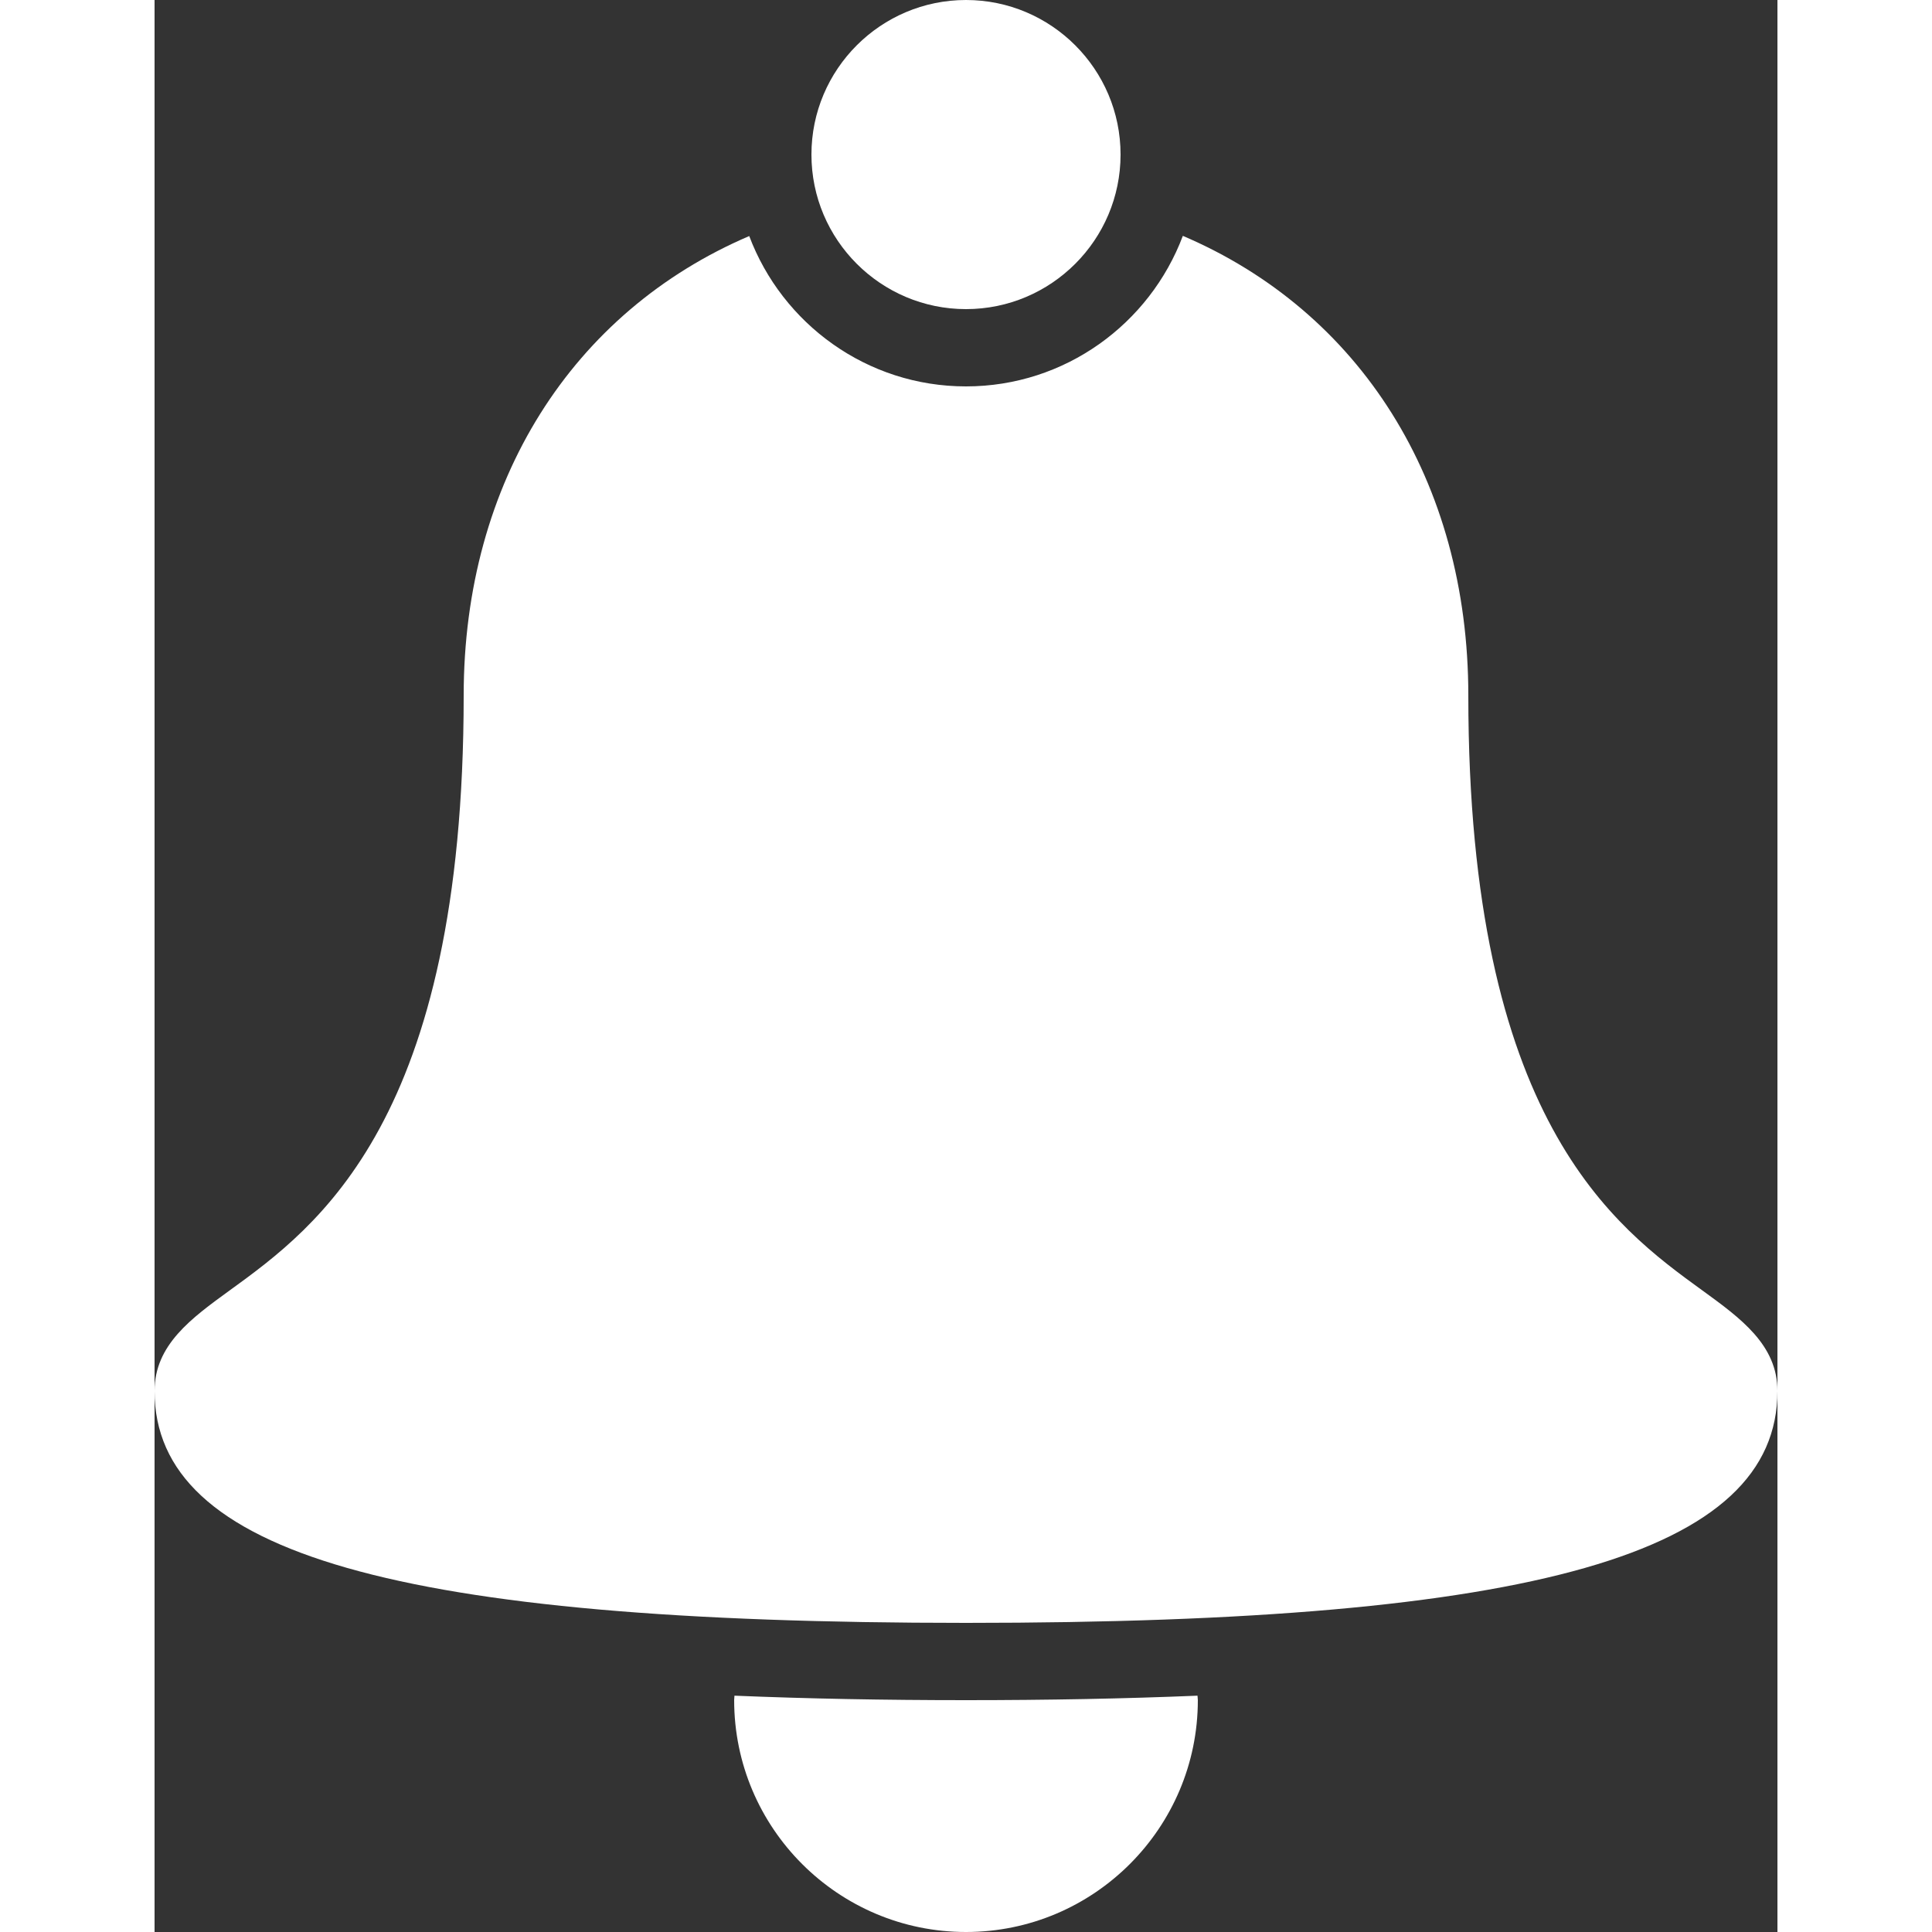 <?xml version="1.0" encoding="UTF-8" standalone="no"?>
<svg
   xmlns:dc="http://purl.org/dc/elements/1.1/"
   xmlns:cc="http://creativecommons.org/ns#"
   xmlns:rdf="http://www.w3.org/1999/02/22-rdf-syntax-ns#"
   xmlns:svg="http://www.w3.org/2000/svg"
   xmlns="http://www.w3.org/2000/svg"
   xmlns:sodipodi="http://sodipodi.sourceforge.net/DTD/sodipodi-0.dtd"
   xmlns:inkscape="http://www.inkscape.org/namespaces/inkscape"
   version="1.0"
   width="256px"
   height="256px"
   viewBox="0 0 42 50"
   style="enable-background:new 0 0 42 50;"
   id="svg2"
   inkscape:version="0.48.3.1 r9886"
   sodipodi:docname="alarm.svg">
  <rect x="0" y="0" width="42" height="50" fill="#333333" stroke="none"/>
  <defs
     id="defs14" />
  <sodipodi:namedview
     pagecolor="#ffffff"
     bordercolor="#666666"
     borderopacity="1"
     objecttolerance="10"
     gridtolerance="10"
     guidetolerance="10"
     inkscape:pageopacity="0"
     inkscape:pageshadow="2"
     inkscape:window-width="640"
     inkscape:window-height="480"
     id="namedview12"
     showgrid="false"
     inkscape:zoom="0.921875"
     inkscape:cx="128"
     inkscape:cy="128"
     inkscape:window-x="0"
     inkscape:window-y="28"
     inkscape:window-maximized="0"
     inkscape:current-layer="svg2" />
  <g
     fill="#333333"
     id="g4"
     style="fill:#ffffff">
    <path
       d="M21,8c2.206,0,4-1.794,4-4s-1.794-4-4-4s-4,1.794-4,4S18.794,8,21,8z"
       fill="#333333"
       id="path6"
       style="fill:#ffffff" />
    <path
       d="M40.051,33.392L40.051,33.392C37.788,31.749,34,29,34,18c0-5.559-2.814-9.943-7.388-11.896C25.757,8.376,23.567,10,21,10   c-2.566,0-4.754-1.621-5.61-3.891C10.819,8.065,8,12.456,8,18c0,11-3.788,13.749-6.051,15.392C0.947,34.119,0,34.807,0,36   c0,4.206,6.28,6,21,6c14.72,0,21-1.794,21-6C42,34.807,41.053,34.119,40.051,33.392z"
       fill="#333333"
       id="path8"
       style="fill:#ffffff" />
    <path
       d="M21,44c-2.116,0-4.109-0.038-5.992-0.116C15.007,43.923,15,43.961,15,44c0,3.309,2.691,6,6,6c3.309,0,6-2.691,6-6   c0-0.039-0.008-0.077-0.009-0.116C25.109,43.962,23.116,44,21,44z"
       fill="#333333"
       id="path10"
       style="fill:#ffffff" />
  </g>
</svg>
